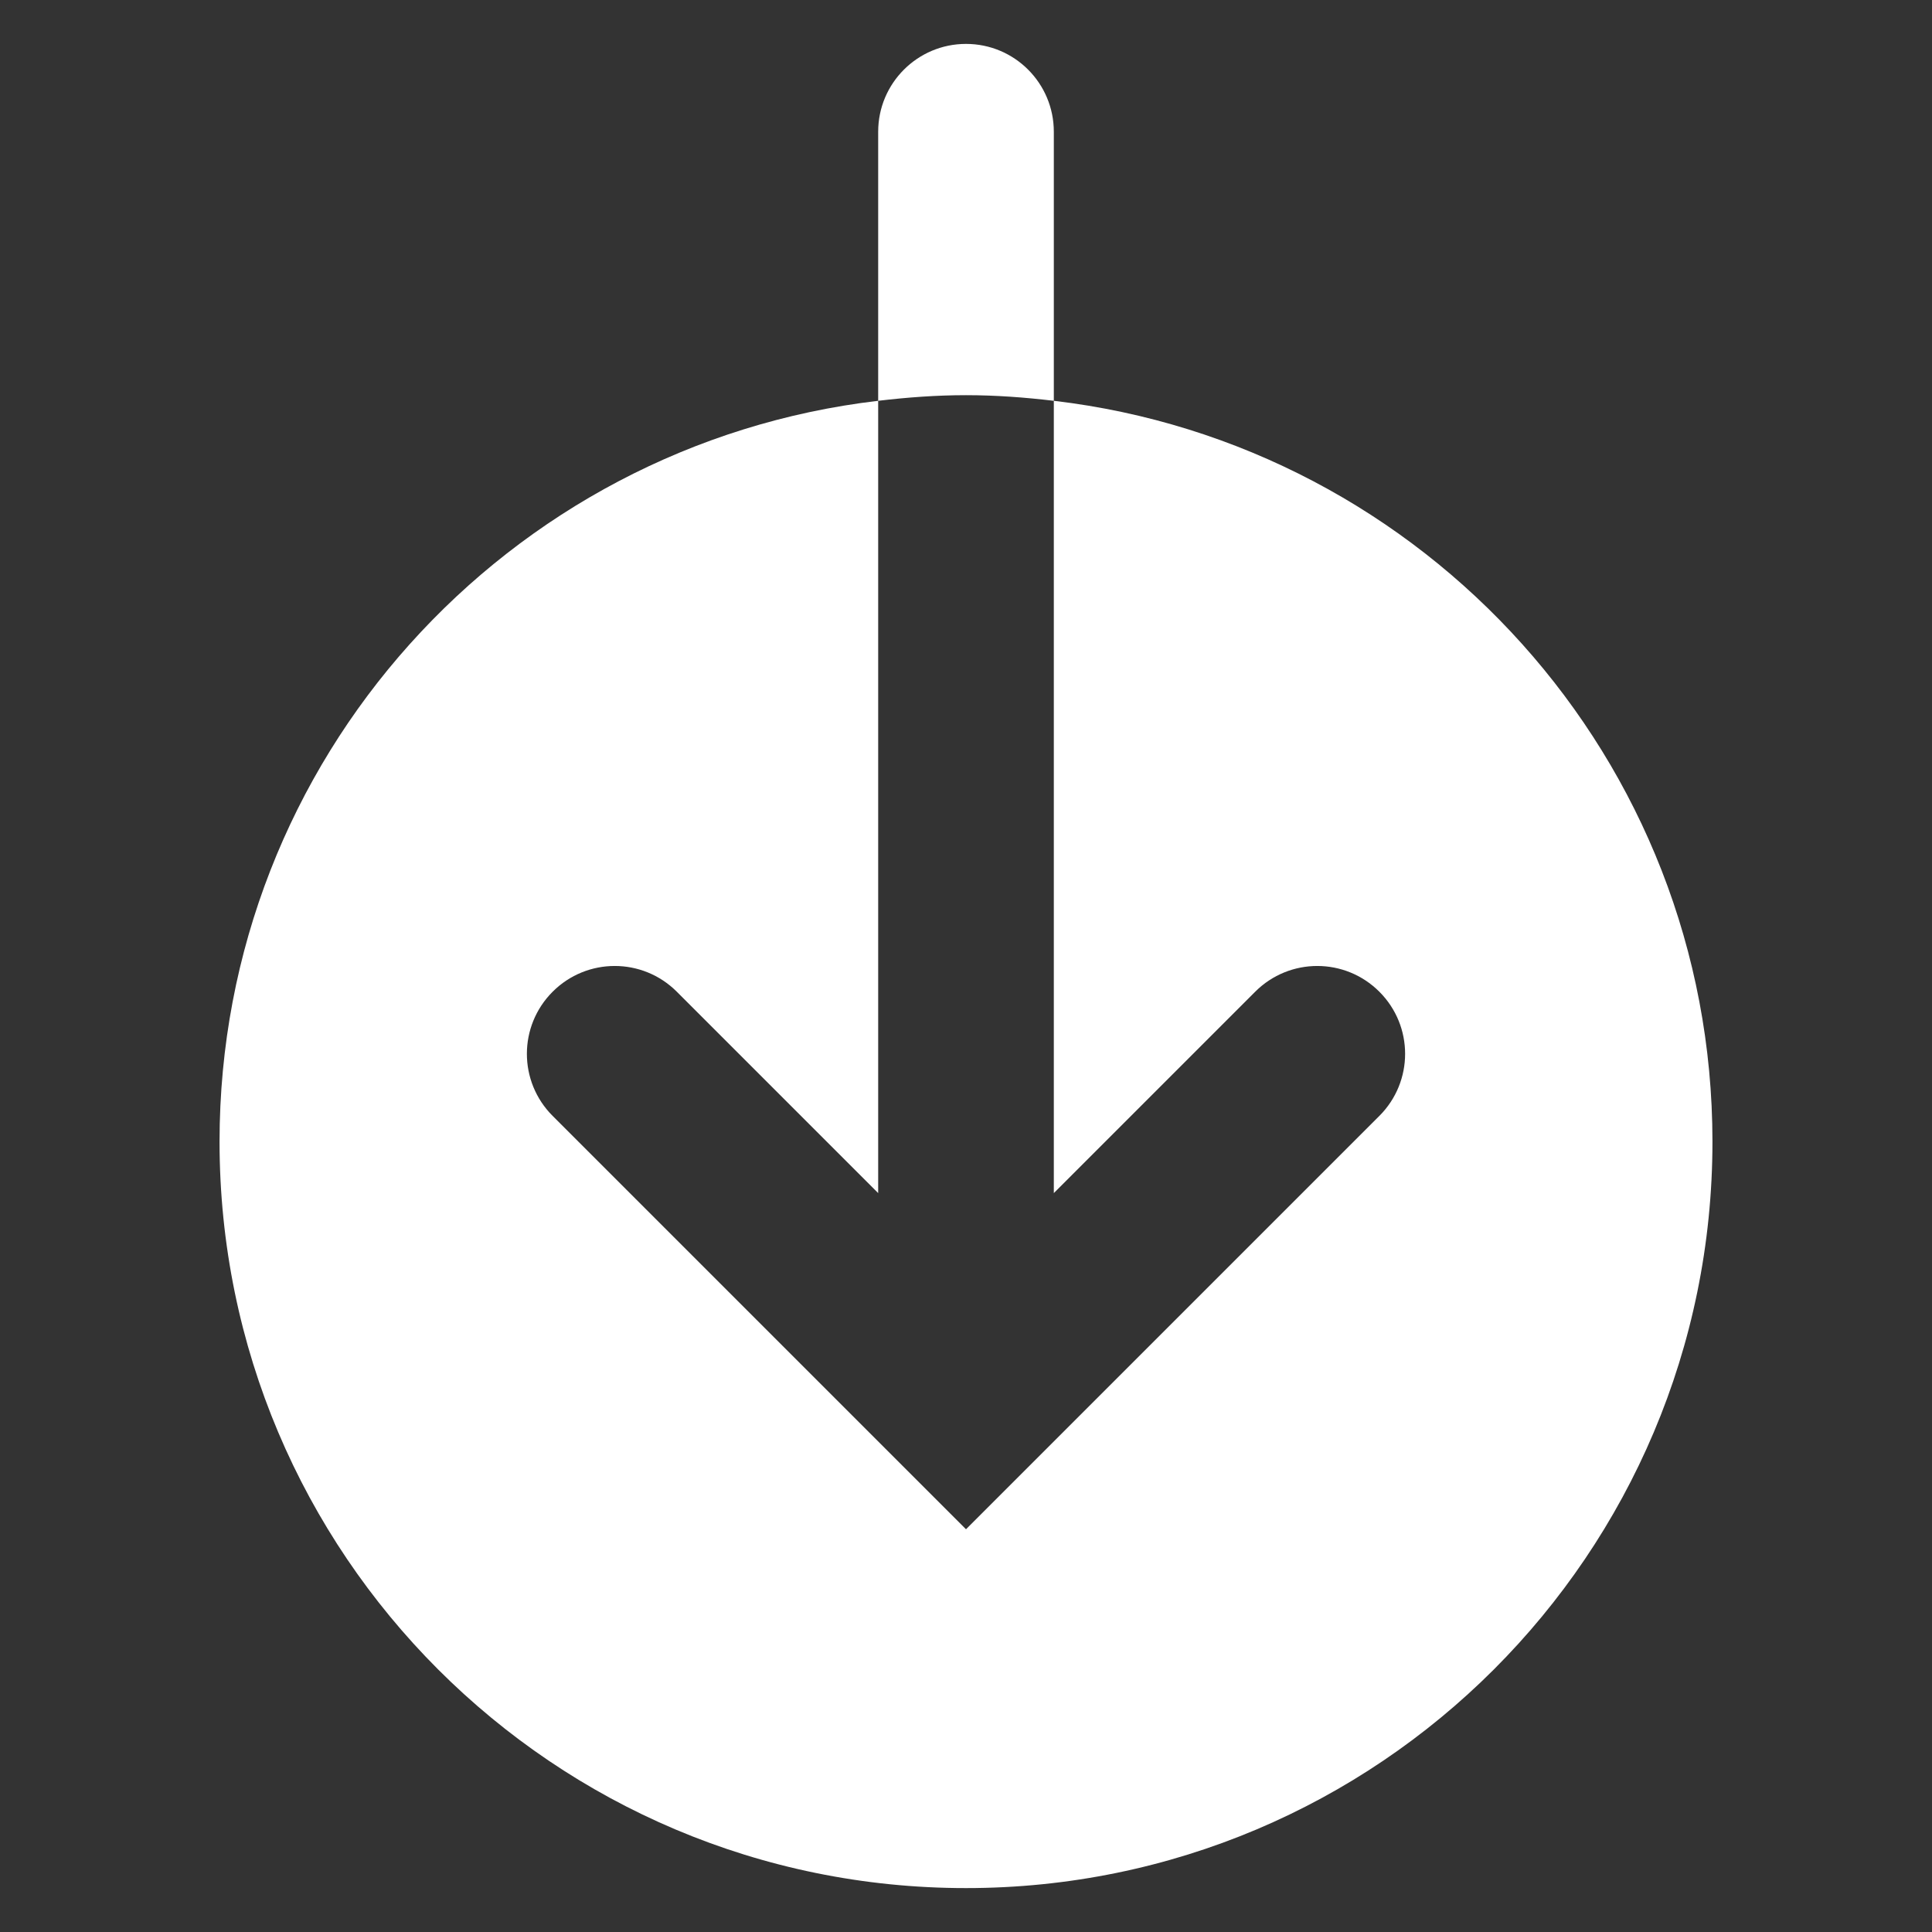 <?xml version="1.0" encoding="utf-8"?>
<!-- Generator: Adobe Illustrator 15.1.0, SVG Export Plug-In . SVG Version: 6.00 Build 0)  -->
<!DOCTYPE svg PUBLIC "-//W3C//DTD SVG 1.1//EN" "http://www.w3.org/Graphics/SVG/1.1/DTD/svg11.dtd">
<svg version="1.1" id="Layer_1" xmlns="http://www.w3.org/2000/svg" xmlns:xlink="http://www.w3.org/1999/xlink" x="0px" y="0px"
	 width="22px" height="22px" viewBox="0 0 22 22" enable-background="new 0 0 22 22" xml:space="preserve">
<rect x="0" y="0" width="22" height="22" fill="#333333" stroke="none"/>
<g>
	<path fill="#FFFFFF" d="M12,4.564v9.022l2.293-2.293c0.391-0.391,1.023-0.391,1.414,0c0.391,0.391,0.391,1.023,0,1.414L11,17.414
		l-4.707-4.707c-0.391-0.391-0.391-1.023,0-1.414c0.391-0.391,1.023-0.391,1.414,0L10,13.586V4.564C5.777,5.06,2.5,8.644,2.5,13
		c0,4.695,3.805,8.5,8.5,8.5c4.695,0,8.5-3.805,8.5-8.5C19.5,8.644,16.223,5.06,12,4.564z"/>
	<path fill="#FFFFFF" d="M12,4.564V1.5c0-0.552-0.447-1-1-1c-0.552,0-1,0.448-1,1v3.064C10.329,4.525,10.661,4.5,11,4.5
		S11.672,4.525,12,4.564z"/>
</g>
</svg>
